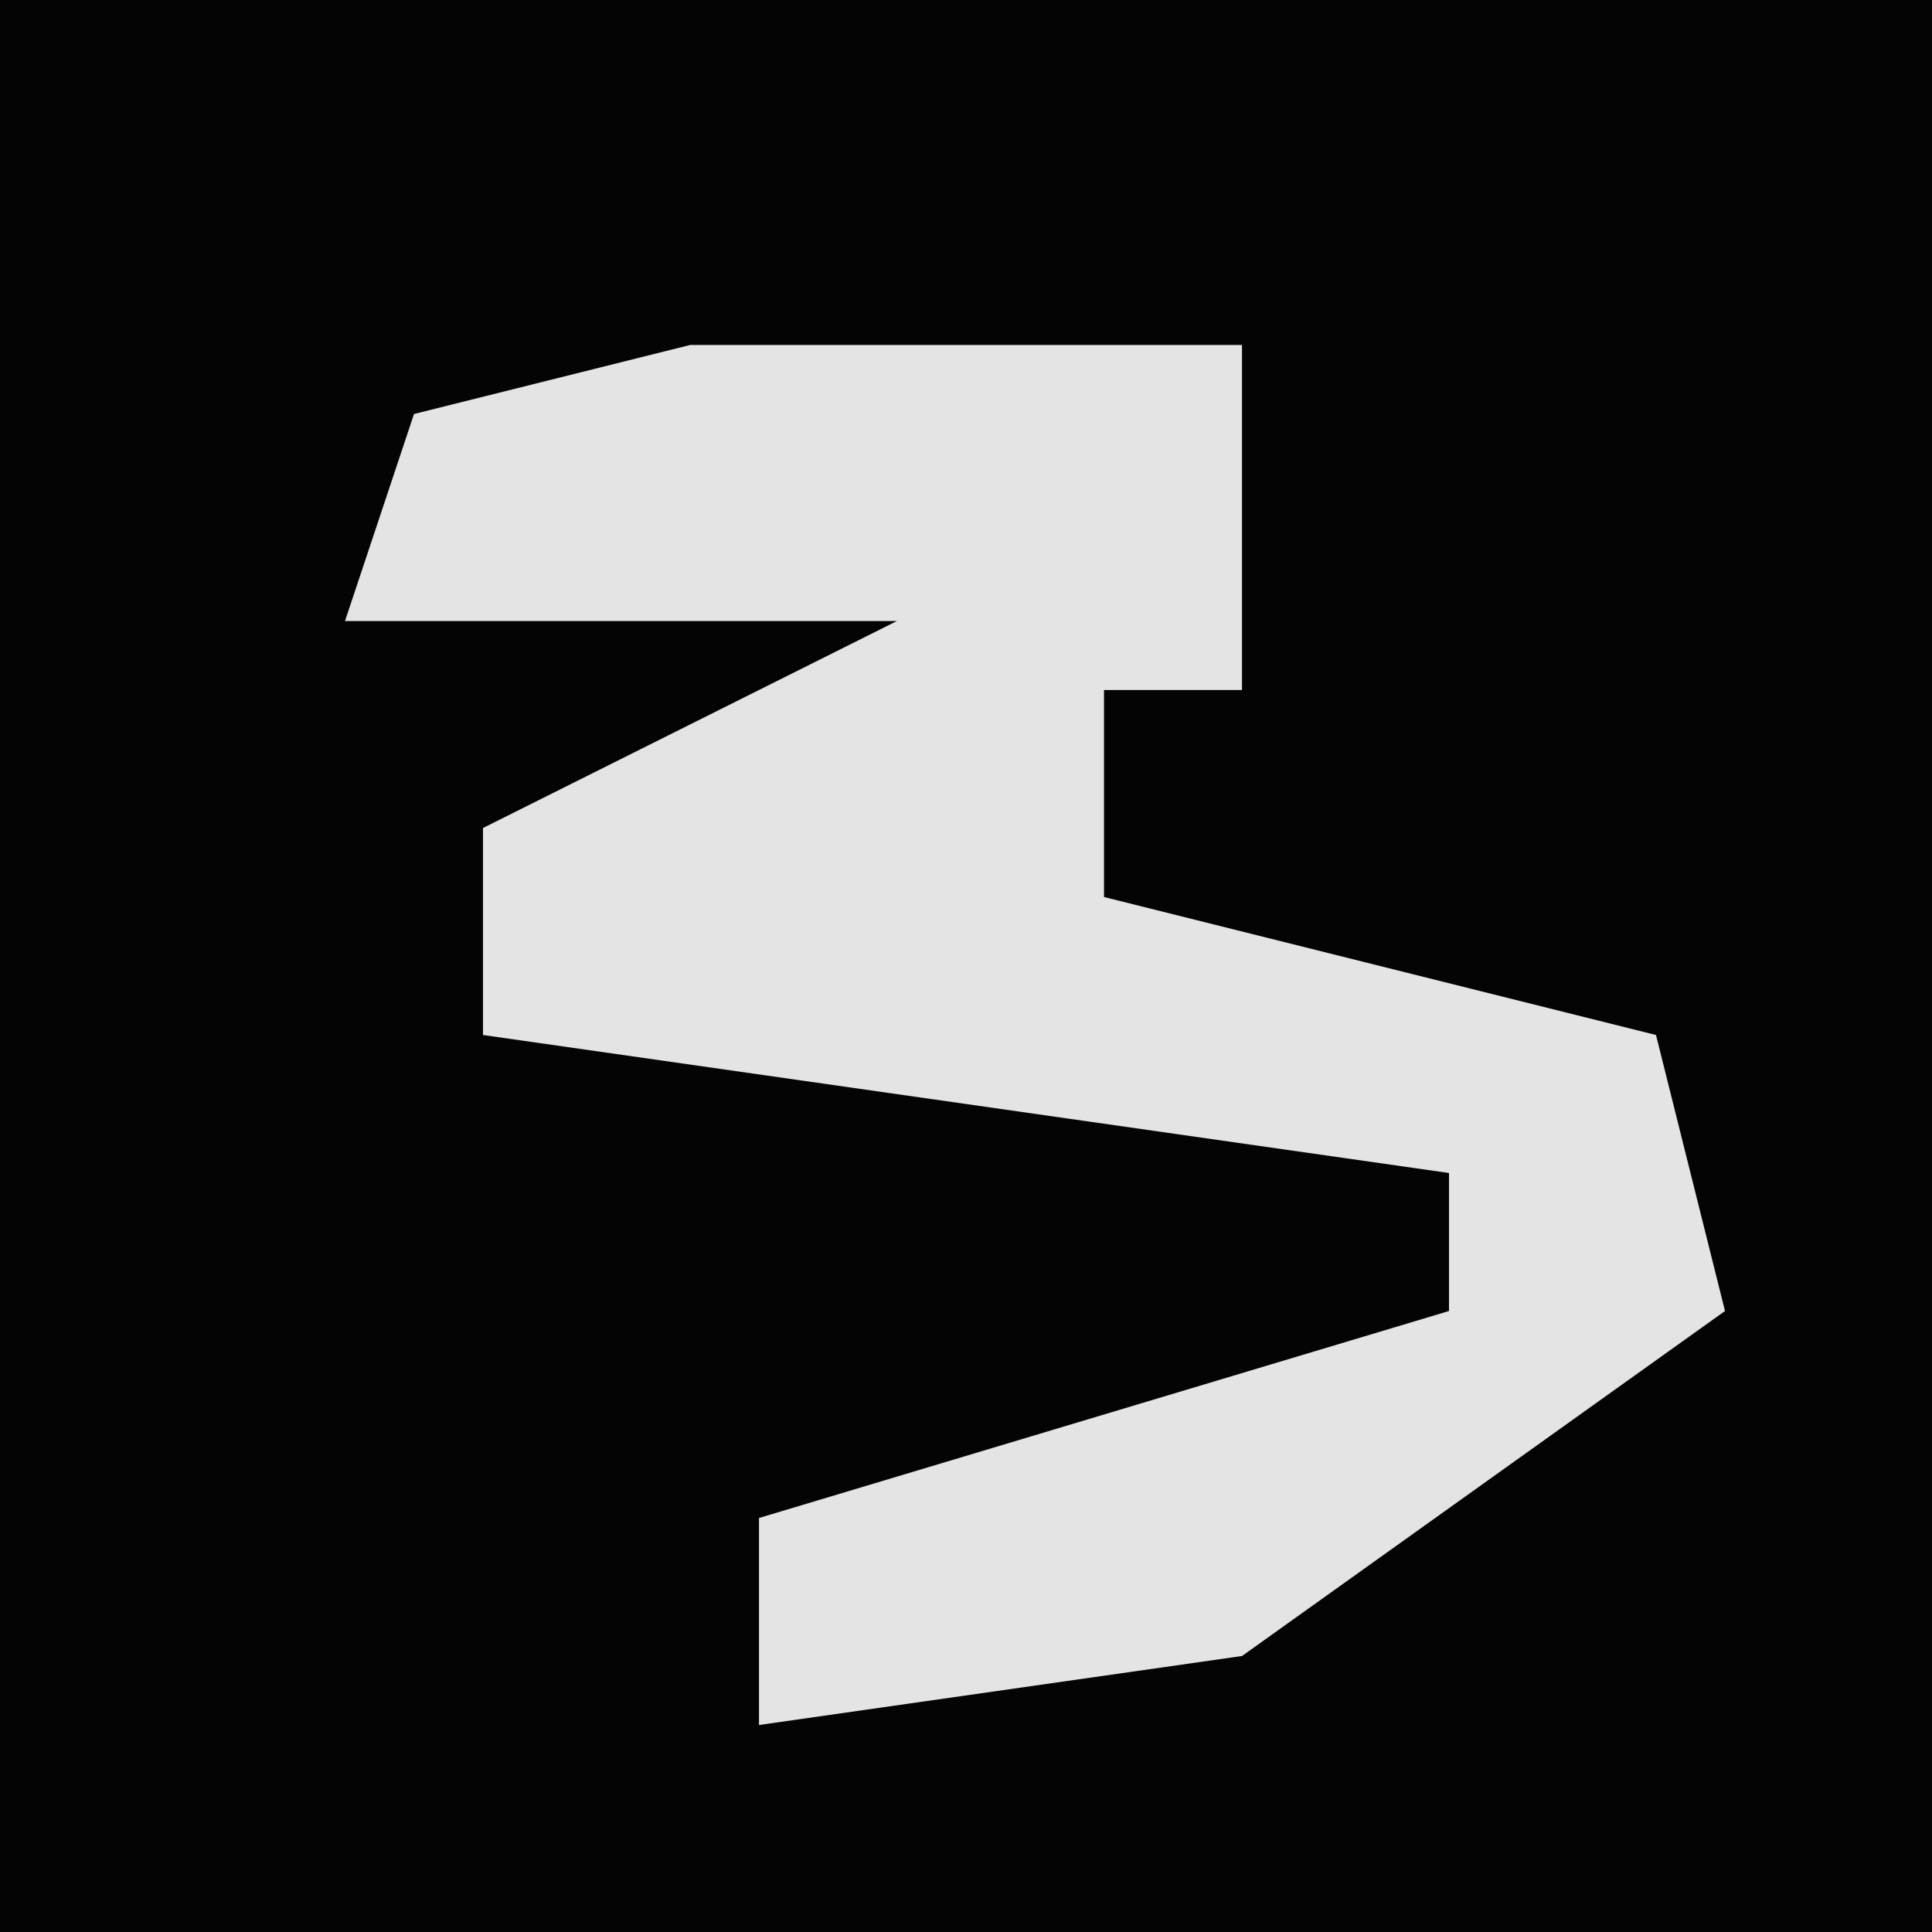 <?xml version="1.0" encoding="UTF-8"?>
<svg version="1.1" xmlns="http://www.w3.org/2000/svg" width="28" height="28">
<path d="M0,0 L28,0 L28,28 L0,28 Z " fill="#040404" transform="translate(0,0)"/>
<path d="M0,0 L8,0 L8,5 L6,5 L6,8 L14,10 L15,14 L8,19 L1,20 L1,17 L11,14 L11,12 L-3,10 L-3,7 L3,4 L-5,4 L-4,1 Z " fill="#E4E4E4" transform="translate(10,5)"/>
</svg>
